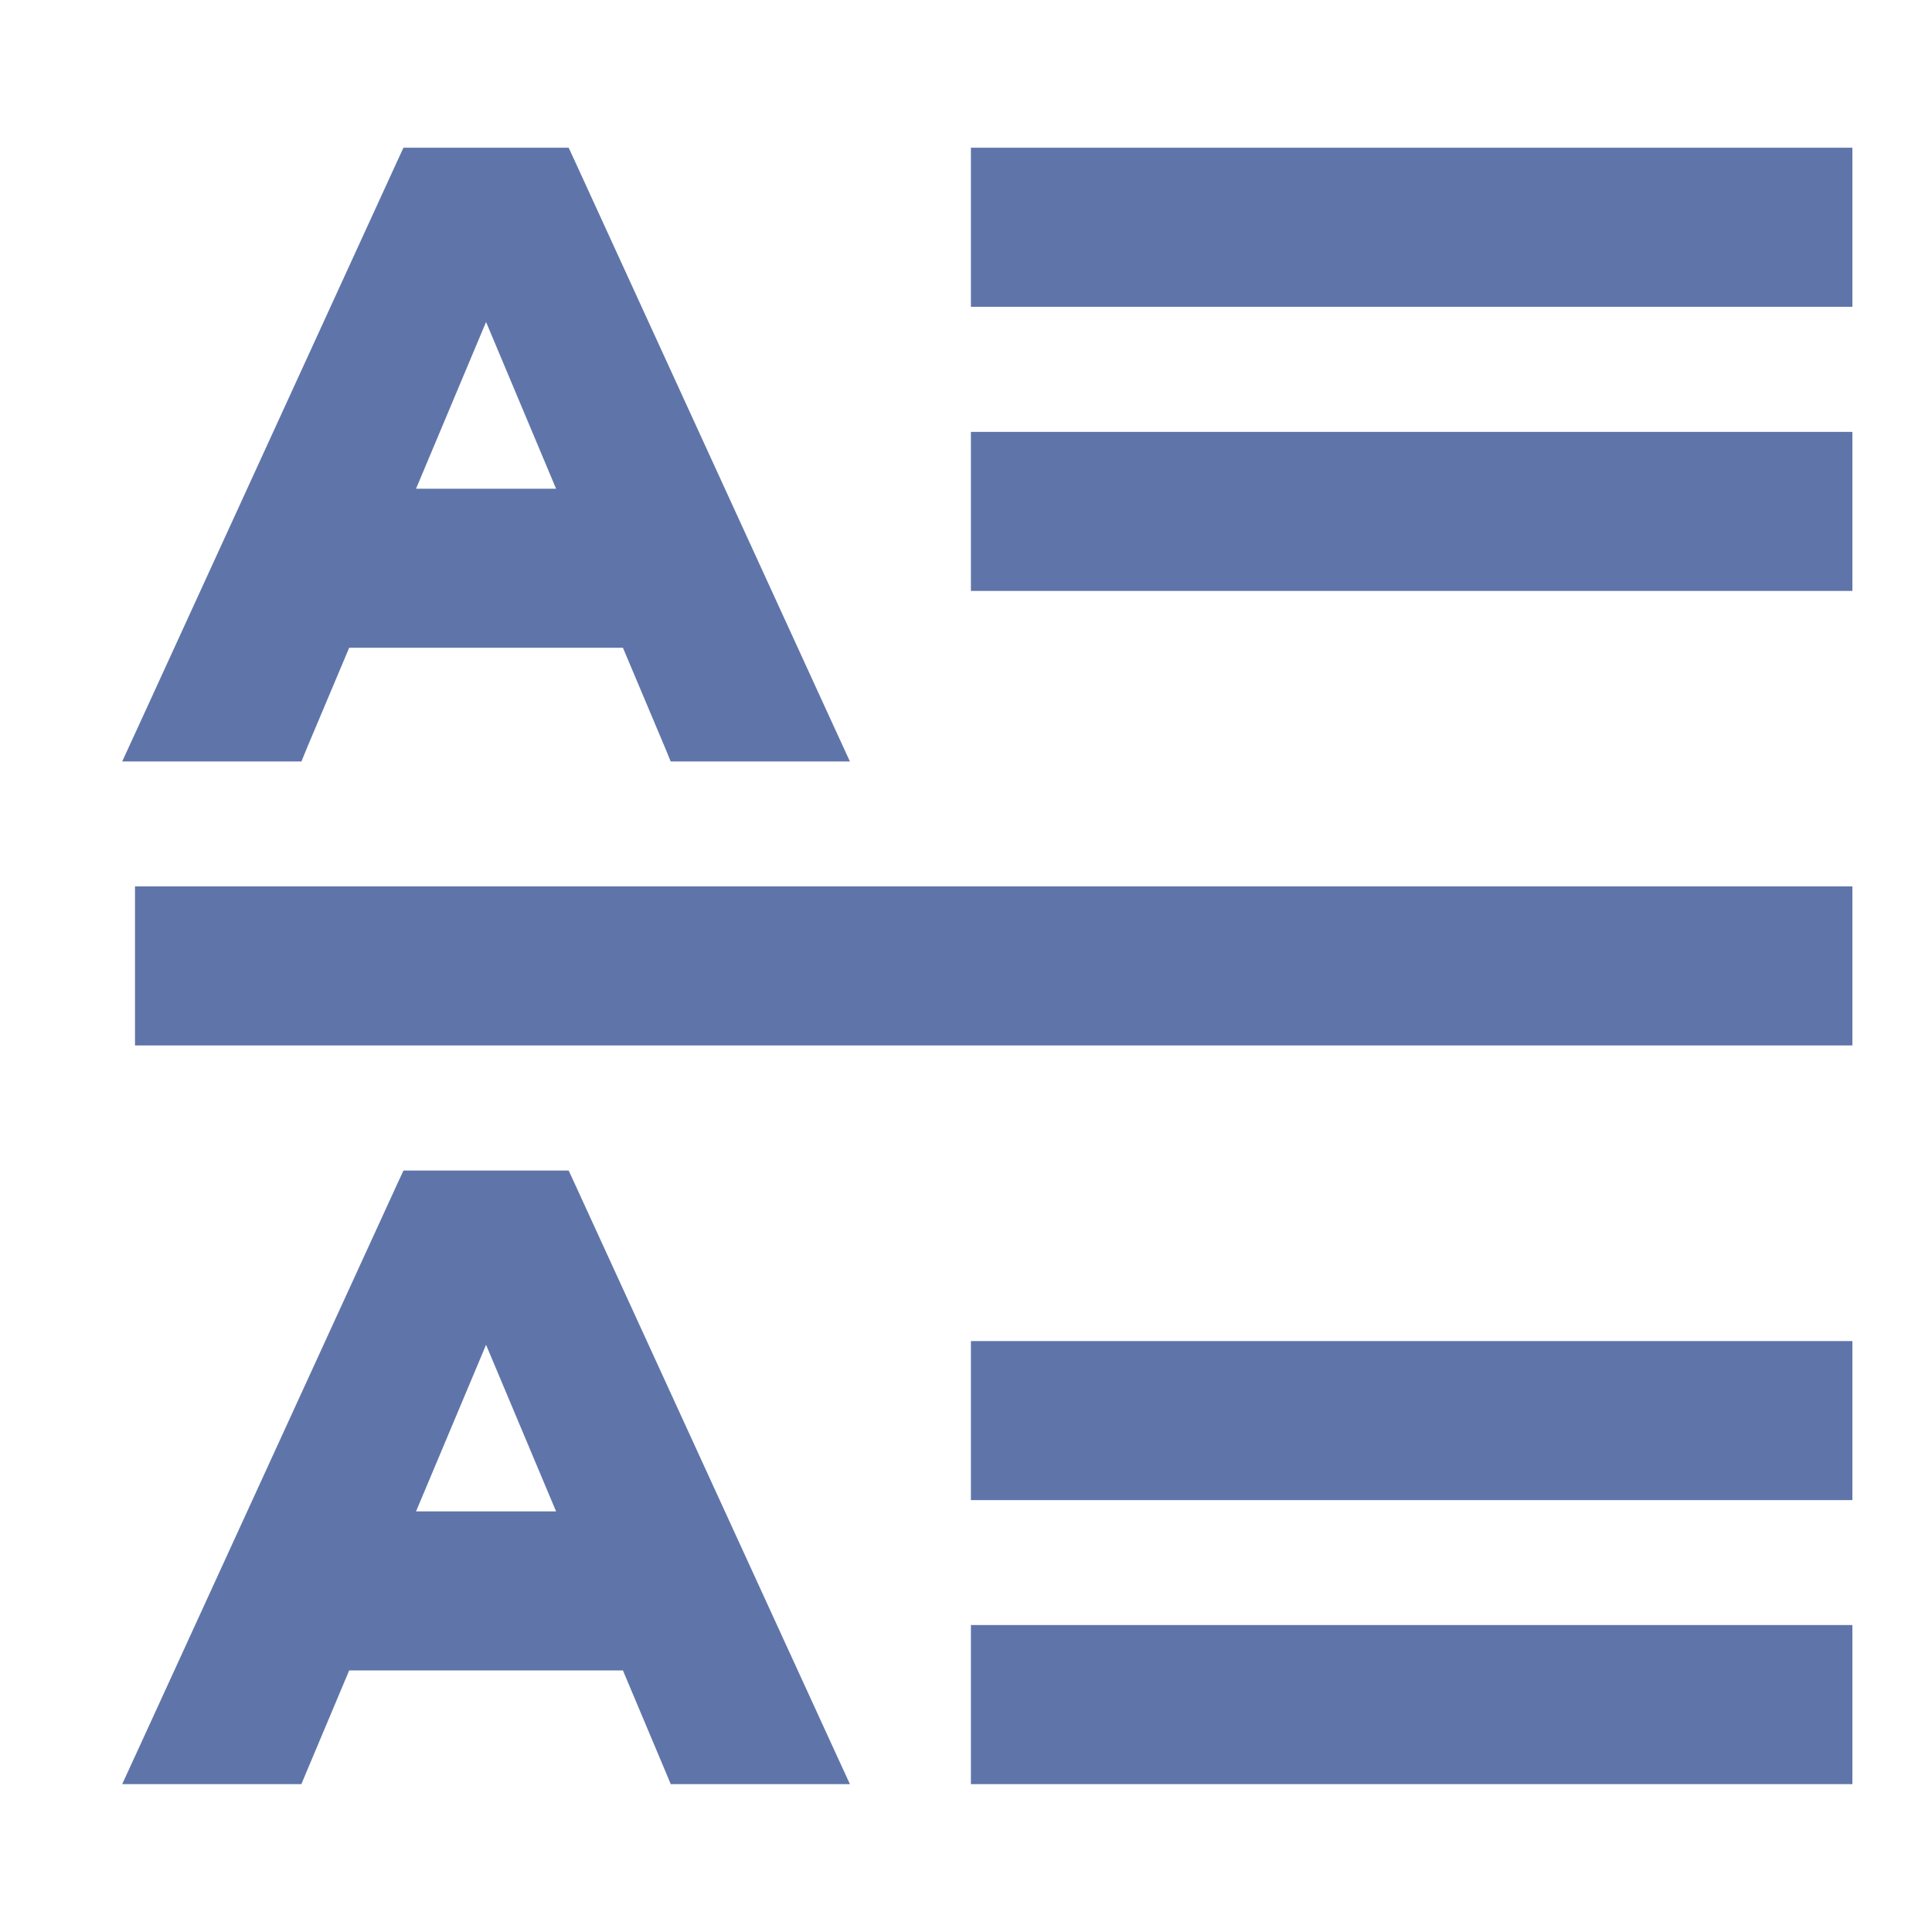 <svg width="12" height="12" viewBox="0 0 12 12" fill="none" xmlns="http://www.w3.org/2000/svg">
<path d="M6.172 10.164H6.101V10.235V10.941V11.011H6.172H11.364H11.435V10.941V10.235V10.164H11.364H6.172ZM6.172 8.4H6.101V8.47V9.176V9.247H6.172H11.364H11.435V9.176V8.47V8.4H11.364H6.172ZM4.195 10.968L4.213 11.011H4.26H5.059H5.169L5.123 10.911L3.506 7.382L3.487 7.341H3.442H2.596H2.551L2.532 7.382L0.915 10.911L0.869 11.011H0.979H1.778H1.825L1.843 10.968L2.122 10.305H3.916L4.195 10.968ZM0.979 5.576H0.909V5.647V6.353V6.423H0.979H11.364H11.435V6.353V5.647V5.576H11.364H0.979ZM6.172 2.753H6.101V2.823V3.529V3.6H6.172H11.364H11.435V3.529V2.823V2.753H11.364H6.172ZM6.172 0.988H6.101V1.059V1.764V1.835H6.172H11.364H11.435V1.764V1.059V0.988H11.364H6.172ZM4.195 4.615L4.213 4.659H4.26H5.059H5.169L5.123 4.559L3.506 1.029L3.487 0.988H3.442H2.596H2.551L2.532 1.029L0.915 4.559L0.869 4.659H0.979H1.778H1.825L1.843 4.615L2.122 3.953H3.916L4.195 4.615ZM3.56 9.458H2.478L3.019 8.171L3.56 9.458ZM3.56 3.106H2.478L3.019 1.818L3.56 3.106Z" fill="#5F75A9" stroke="#5F75A9" stroke-width="0.141"/>
</svg>
